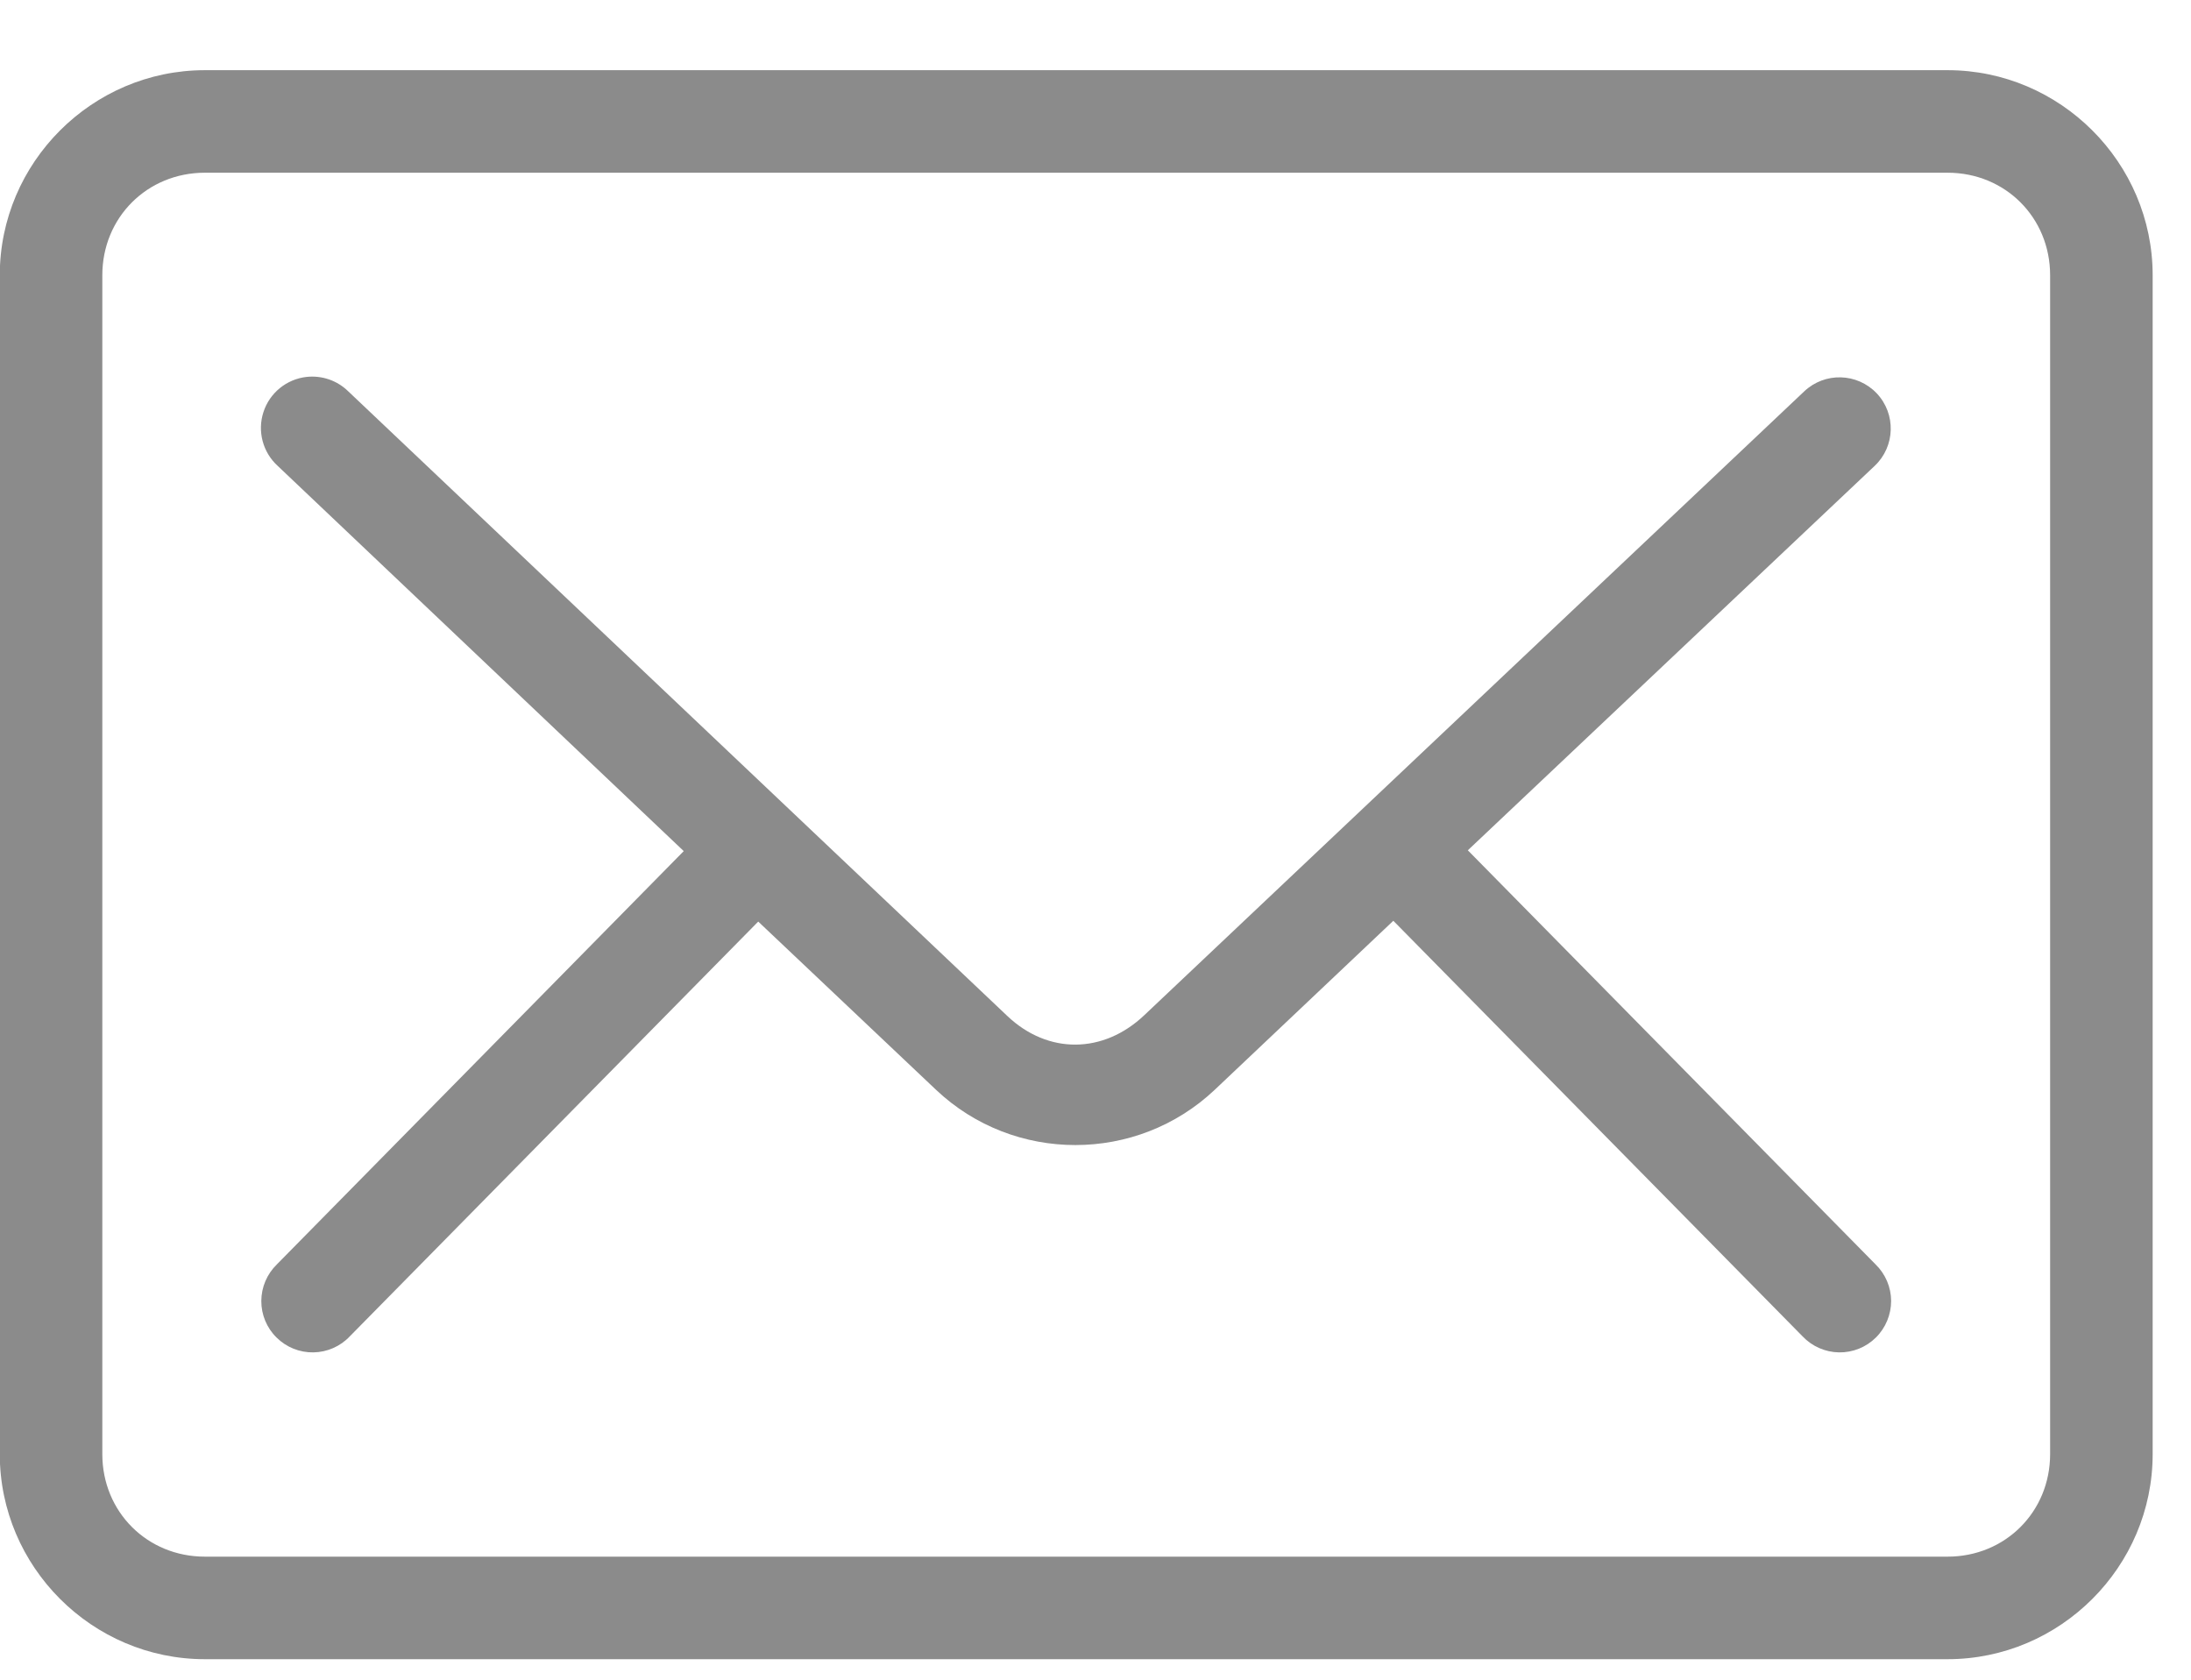 <svg width="30" height="23" viewBox="0 0 30 23" fill="none" xmlns="http://www.w3.org/2000/svg">
<path d="M2.805 0.961C1.261 0.961 -0.003 2.226 -0.003 3.769V19.911C-0.003 21.454 1.261 22.719 2.805 22.719H26.667C28.21 22.719 29.475 21.454 29.475 19.911V3.769C29.475 2.226 28.21 0.961 26.667 0.961H2.805ZM2.805 2.365H26.667C27.457 2.365 28.071 2.979 28.071 3.769V19.911C28.071 20.701 27.457 21.315 26.667 21.315H2.805C2.015 21.315 1.401 20.701 1.401 19.911V3.769C1.401 2.979 2.015 2.365 2.805 2.365ZM4.197 5.161H4.197C3.923 5.192 3.692 5.38 3.607 5.643C3.522 5.905 3.598 6.193 3.802 6.379L9.362 11.654L3.792 17.312C3.656 17.444 3.579 17.624 3.578 17.813C3.577 18.001 3.652 18.183 3.787 18.315C3.921 18.448 4.103 18.521 4.291 18.518C4.48 18.515 4.66 18.436 4.789 18.299L10.382 12.619L12.816 14.922C13.883 15.932 15.566 15.931 16.633 14.922L19.078 12.608L24.682 18.299H24.682C24.812 18.436 24.992 18.515 25.18 18.518C25.369 18.521 25.551 18.448 25.685 18.315C25.819 18.183 25.894 18.001 25.894 17.813C25.893 17.624 25.816 17.444 25.68 17.312L20.098 11.643L25.669 6.379H25.669C25.951 6.112 25.963 5.668 25.697 5.386C25.43 5.105 24.986 5.092 24.704 5.359L15.668 13.901C15.109 14.431 14.351 14.441 13.793 13.912L4.768 5.358C4.617 5.21 4.408 5.138 4.197 5.161L4.197 5.161Z" fill="#8B8B8B"/>
</svg>
